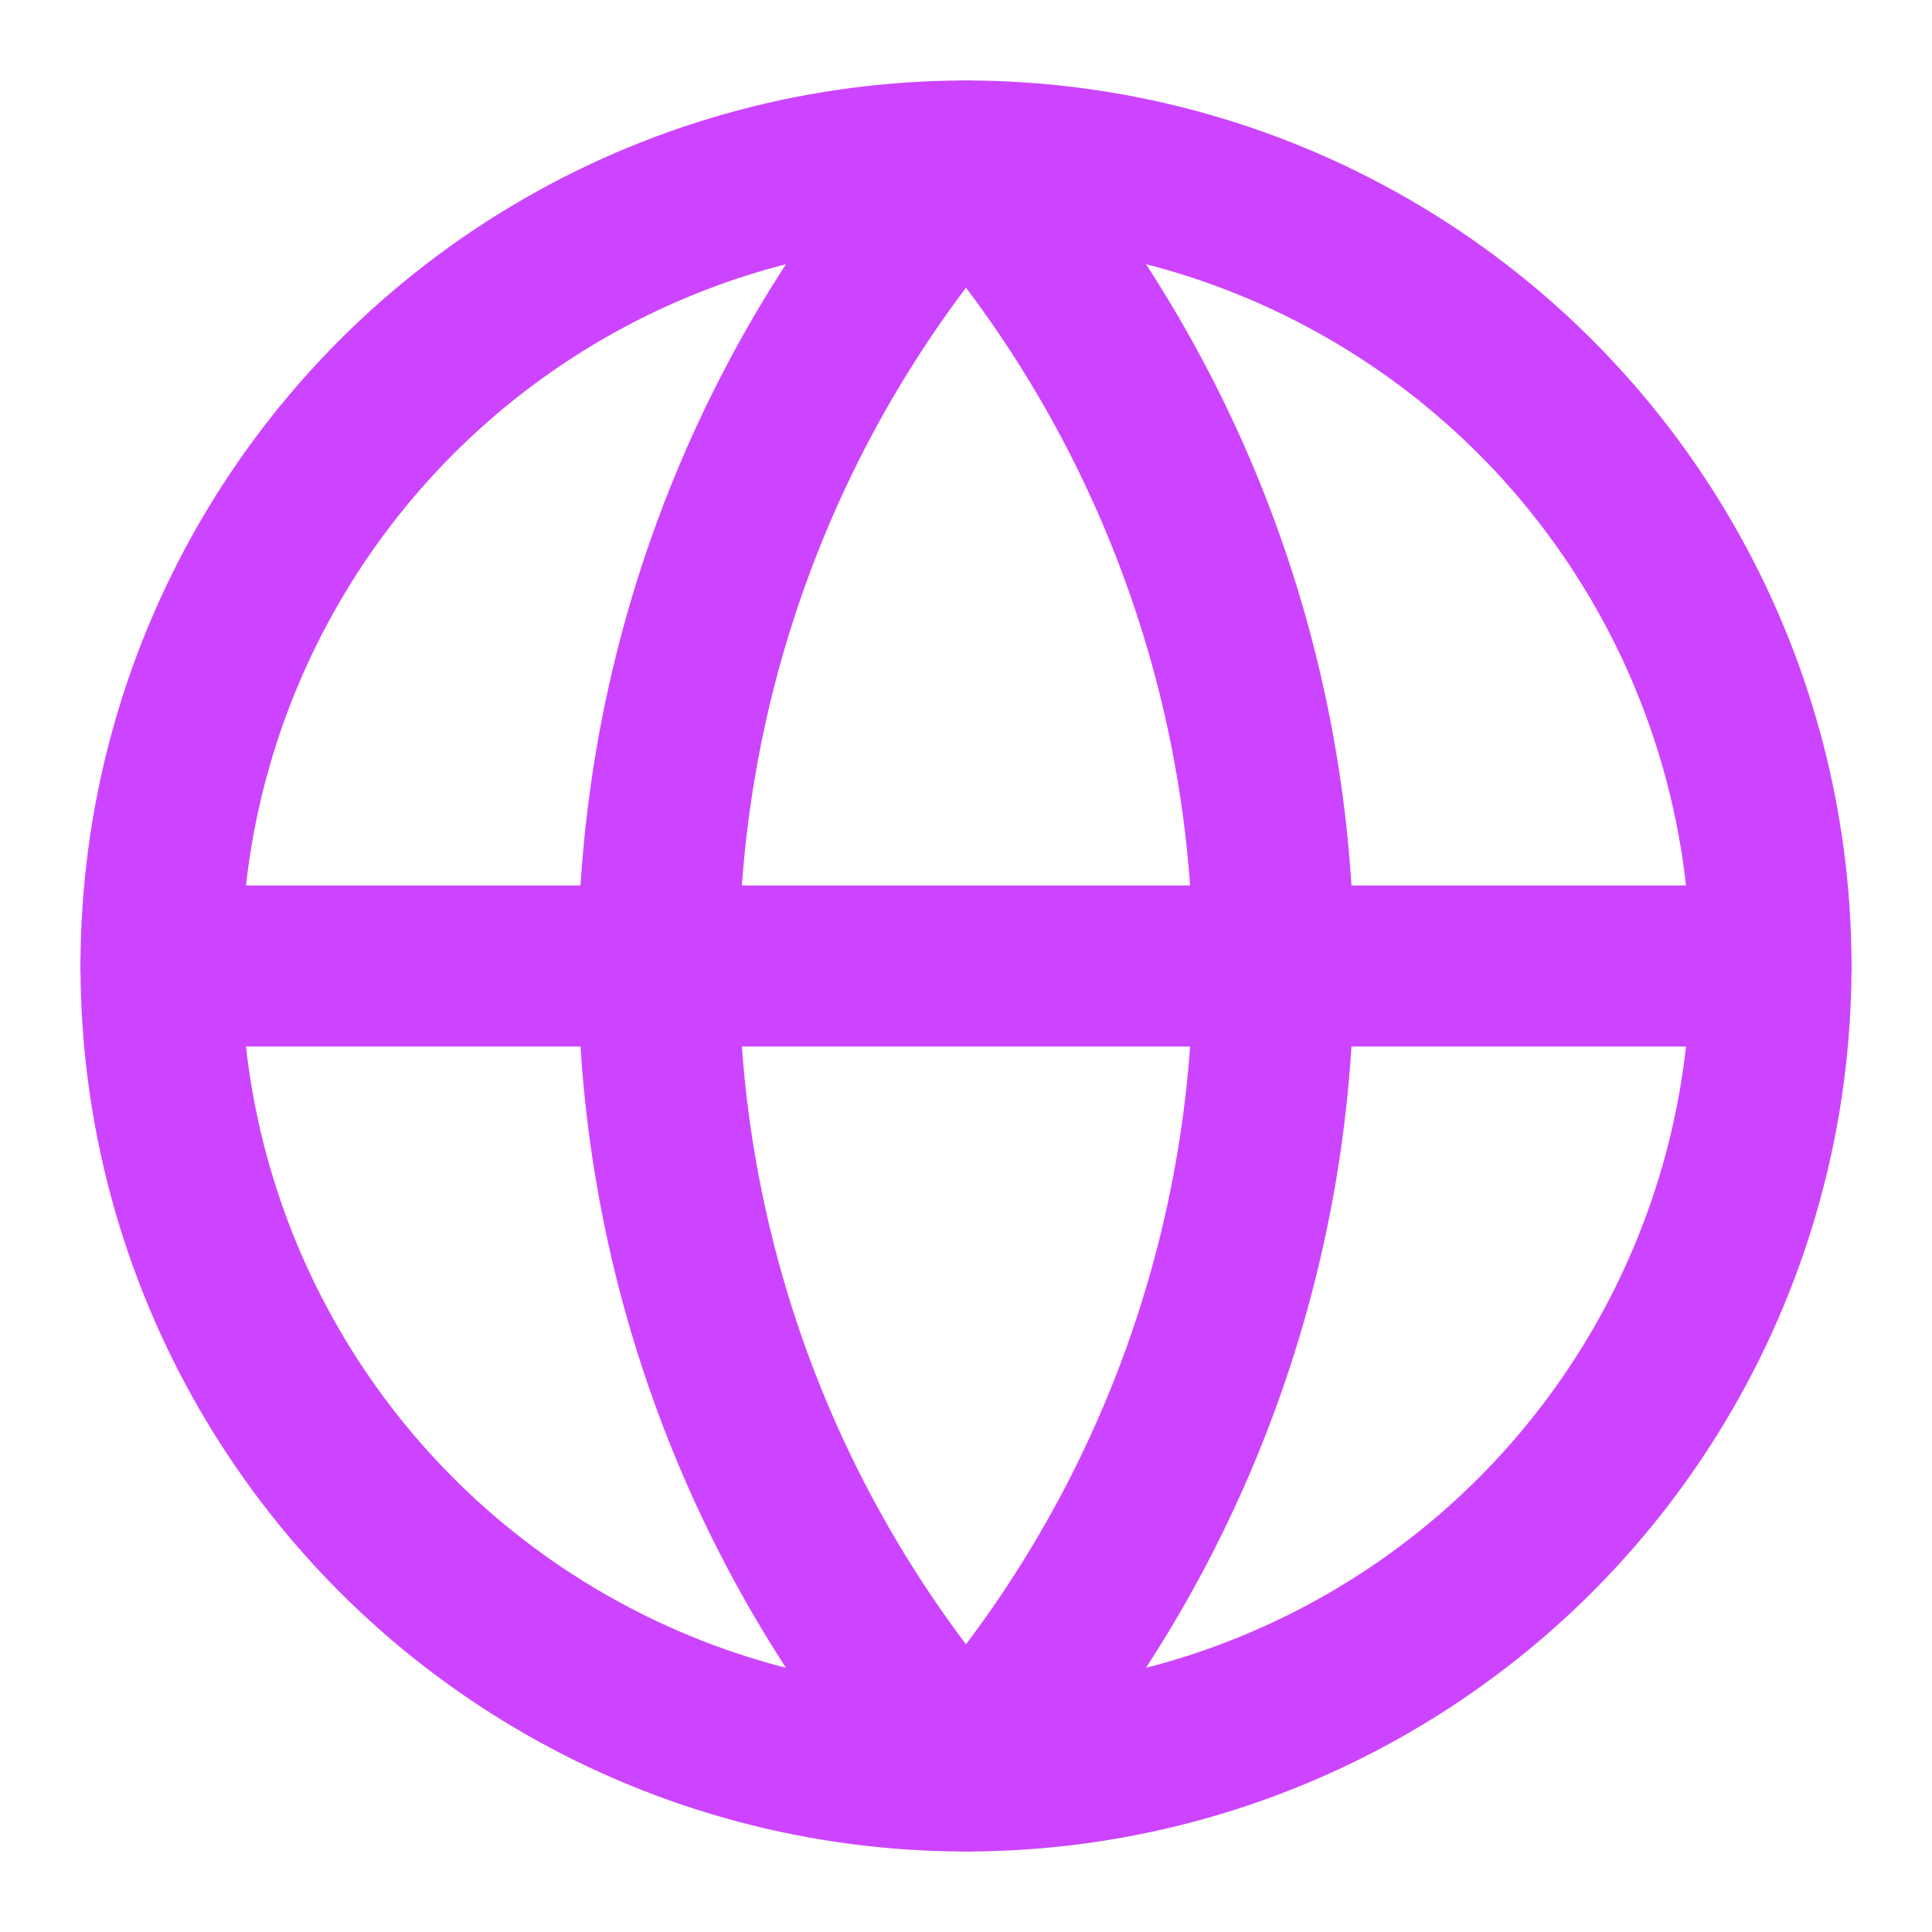 <svg xmlns="http://www.w3.org/2000/svg" fill='none' stroke="#c4f" stroke-linecap="round" stroke-linejoin="round" stroke-width="2" viewBox="0 0 24 24"><circle cx="12" cy="12" r="10"/><path d="M12 2a15 15 0 0 0 0 20 15 15 0 0 0 0-20M2 12h20"/></svg>